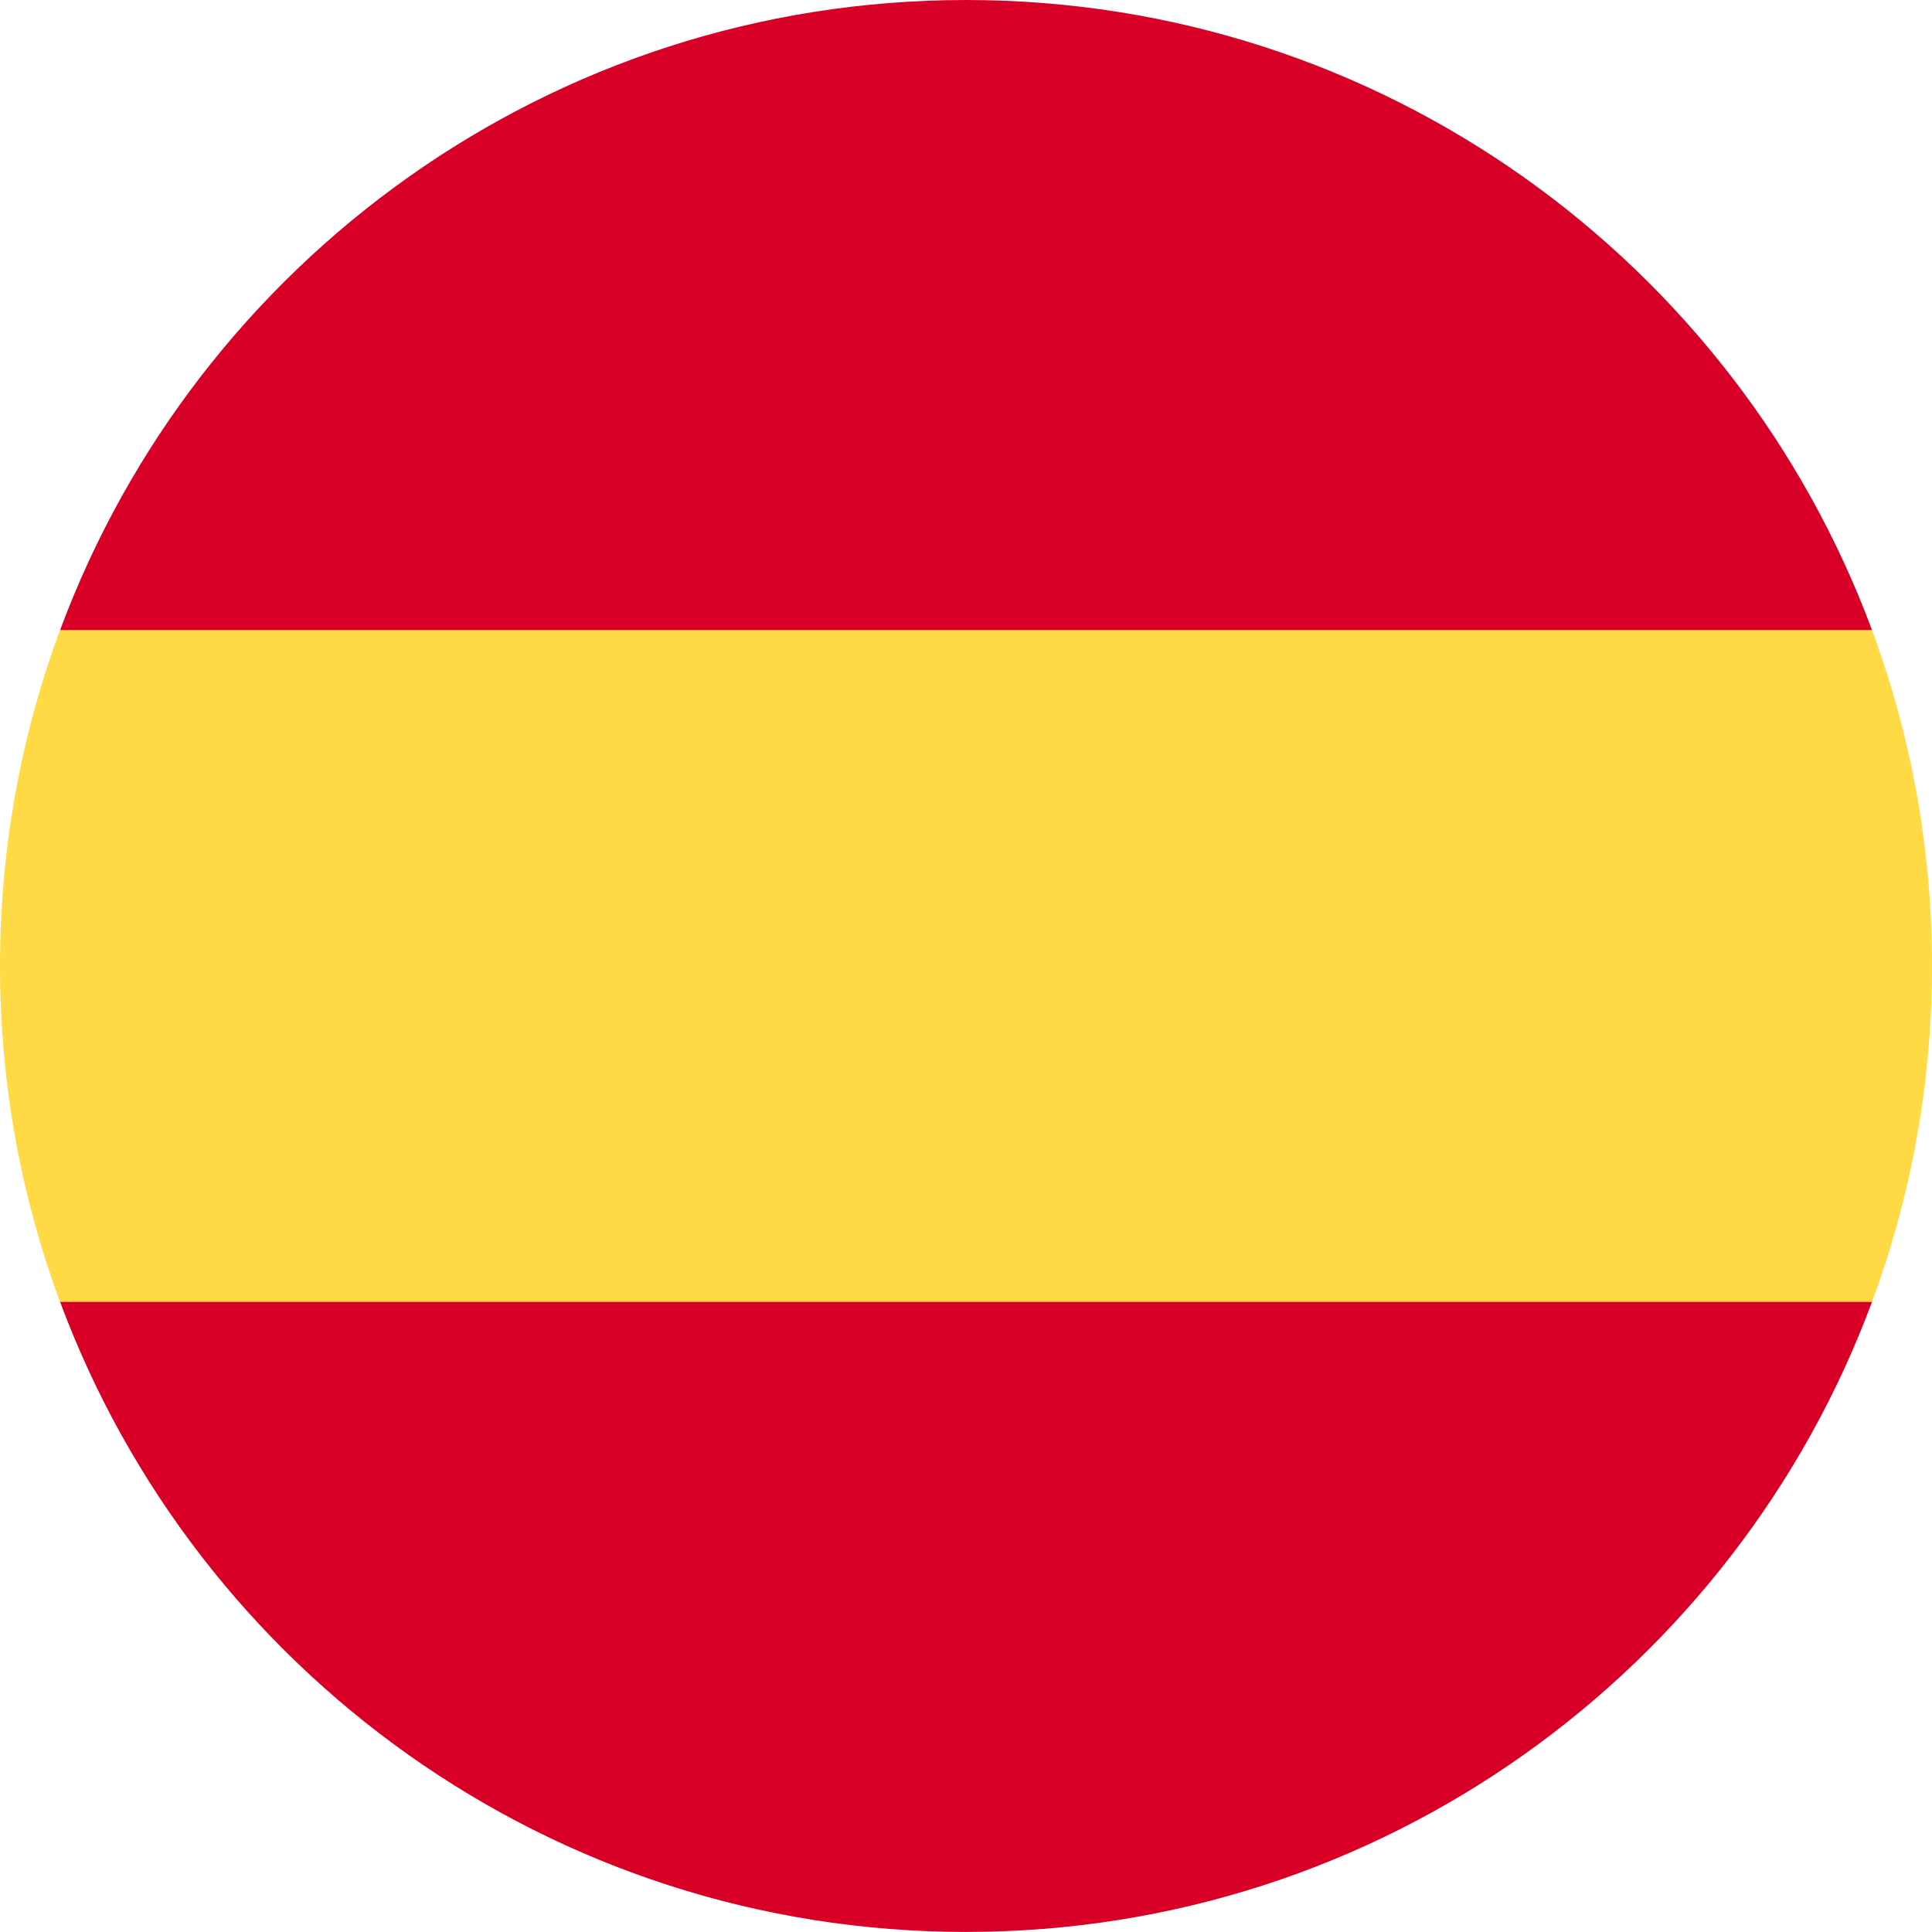 <svg width="32" height="32" viewBox="0 0 32 32" fill="none" xmlns="http://www.w3.org/2000/svg">
<path d="M0 15.999C0 17.957 0.352 19.831 0.995 21.565L16 22.956L31.005 21.565C31.648 19.831 32 17.957 32 15.999C32 14.042 31.648 12.168 31.005 10.434L16 9.043L0.995 10.434C0.352 12.168 0 14.042 0 15.999H0Z" fill="#FFDA44"/>
<path d="M31.006 10.435C28.745 4.342 22.88 0 16.001 0C9.121 0 3.257 4.342 0.996 10.435H31.006Z" fill="#D80027"/>
<path d="M0.996 21.564C3.257 27.657 9.121 31.999 16.001 31.999C22.88 31.999 28.745 27.657 31.006 21.564H0.996Z" fill="#D80027"/>
</svg>
